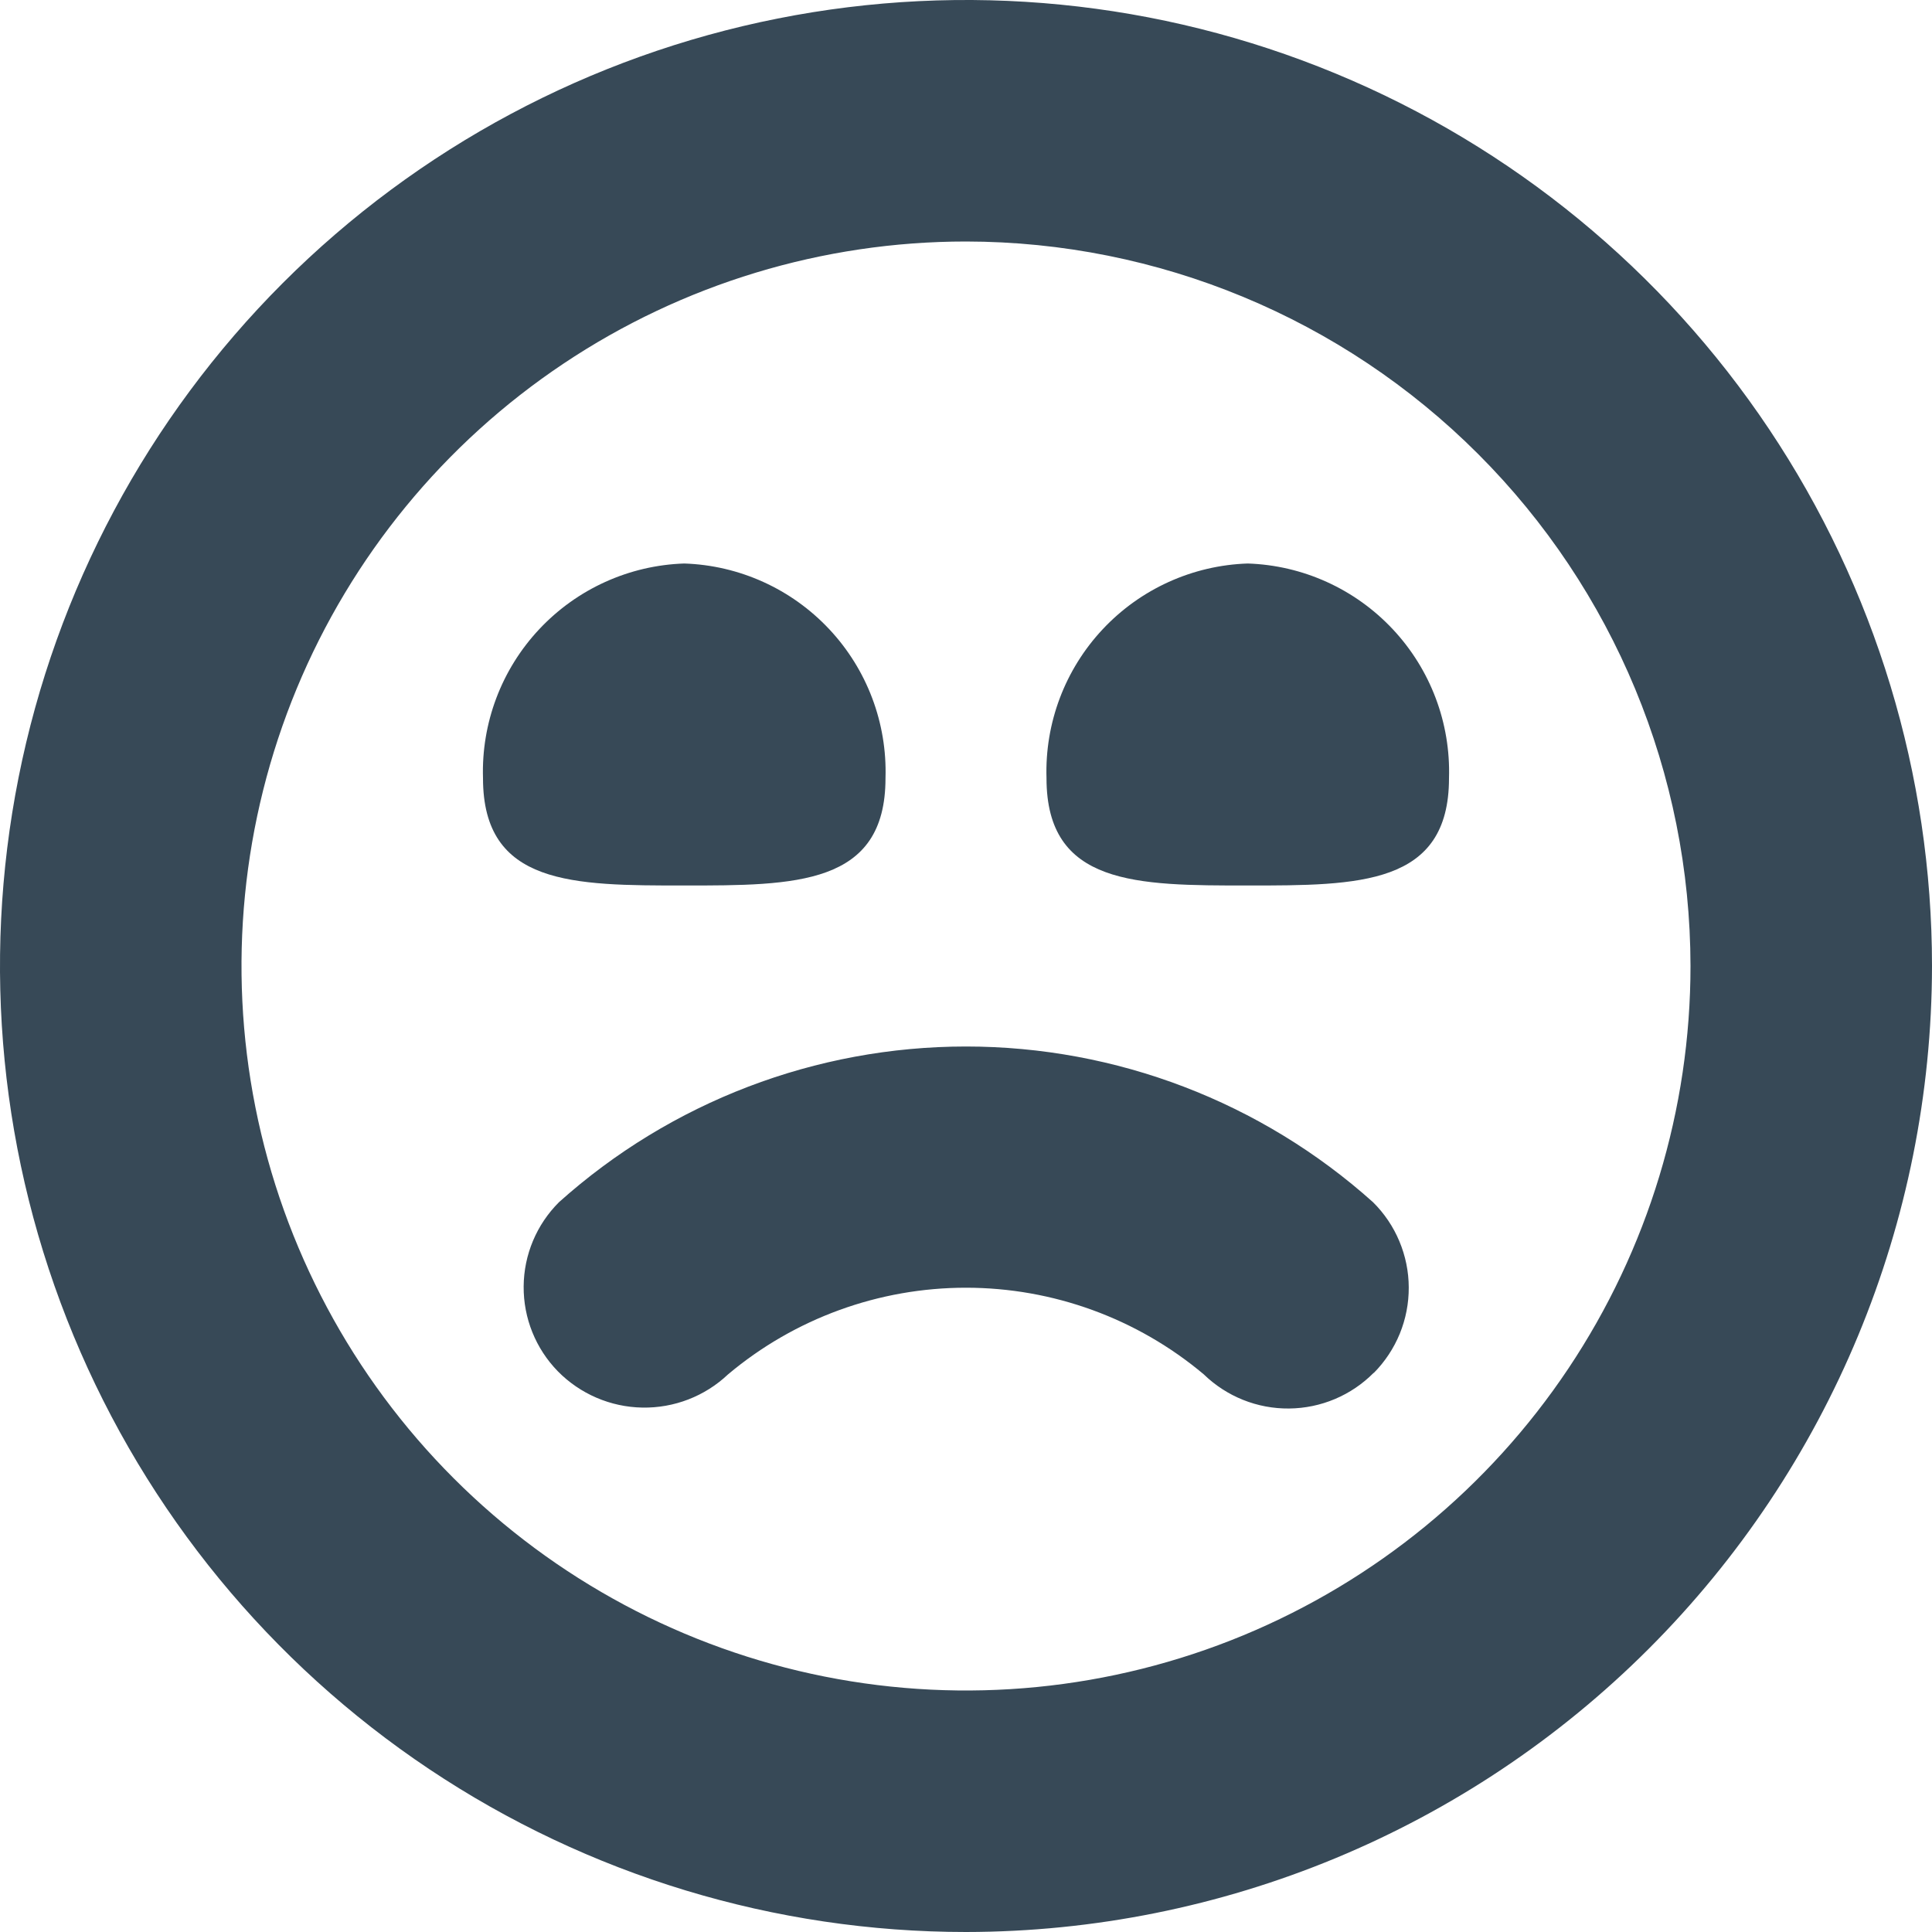 <svg width="48" height="48" viewBox="0 0 48 48" fill="none" xmlns="http://www.w3.org/2000/svg" xmlns:xlink="http://www.w3.org/1999/xlink">
<path d="M17,14C18.37,14.045 19.666,14.633 20.603,15.633C21.541,16.633 22.043,17.964 22,19.334C22,22 19.762,22 17,22C14.238,22 12,22 12,19.334C11.957,17.964 12.459,16.633 13.397,15.633C14.334,14.633 15.63,14.045 17,14L17,14ZM26,19.334C26,22 28.238,22 31,22C33.762,22 36,22 36,19.334C36.043,17.964 35.541,16.633 34.603,15.633C33.666,14.633 32.37,14.045 31,14C29.63,14.045 28.334,14.633 27.397,15.633C26.459,16.633 25.957,17.964 26,19.334ZM48,24C48,19.253 46.592,14.613 43.955,10.666C41.318,6.72 37.57,3.643 33.184,1.827C28.799,0.01 23.973,-0.465 19.318,0.461C14.662,1.387 10.386,3.673 7.029,7.029C3.673,10.386 1.387,14.662 0.461,19.318C-0.465,23.973 0.01,28.799 1.827,33.184C3.643,37.57 6.72,41.318 10.666,43.955C14.613,46.592 19.253,48 24,48C30.363,47.993 36.464,45.462 40.963,40.963C45.462,36.464 47.993,30.363 48,24ZM42,24C42,27.56 40.944,31.04 38.966,34C36.989,36.96 34.177,39.267 30.888,40.63C27.599,41.992 23.98,42.349 20.488,41.654C16.997,40.96 13.789,39.245 11.272,36.728C8.755,34.211 7.04,31.003 6.346,27.512C5.651,24.02 6.008,20.401 7.37,17.112C8.733,13.823 11.04,11.011 14,9.034C16.96,7.056 20.44,6 24,6C28.772,6.005 33.348,7.903 36.722,11.278C40.097,14.652 41.995,19.228 42,24L42,24ZM34.13,34.112C34.408,33.832 34.627,33.5 34.777,33.136C34.926,32.771 35.002,32.38 35,31.986C34.999,31.592 34.919,31.202 34.767,30.839C34.615,30.475 34.392,30.145 34.112,29.868C31.333,27.377 27.732,26 24,26C20.268,26 16.667,27.377 13.888,29.868C13.331,30.423 13.015,31.175 13.01,31.962C13.004,32.748 13.309,33.505 13.858,34.068C14.412,34.632 15.166,34.957 15.957,34.971C16.748,34.986 17.513,34.69 18.088,34.146C19.743,32.755 21.836,31.993 23.998,31.993C26.16,31.993 28.253,32.755 29.908,34.146C30.475,34.697 31.237,35.002 32.027,34.994C32.818,34.987 33.574,34.668 34.13,34.106L34.13,34.112Z" fill="#374957"/>
</svg>
